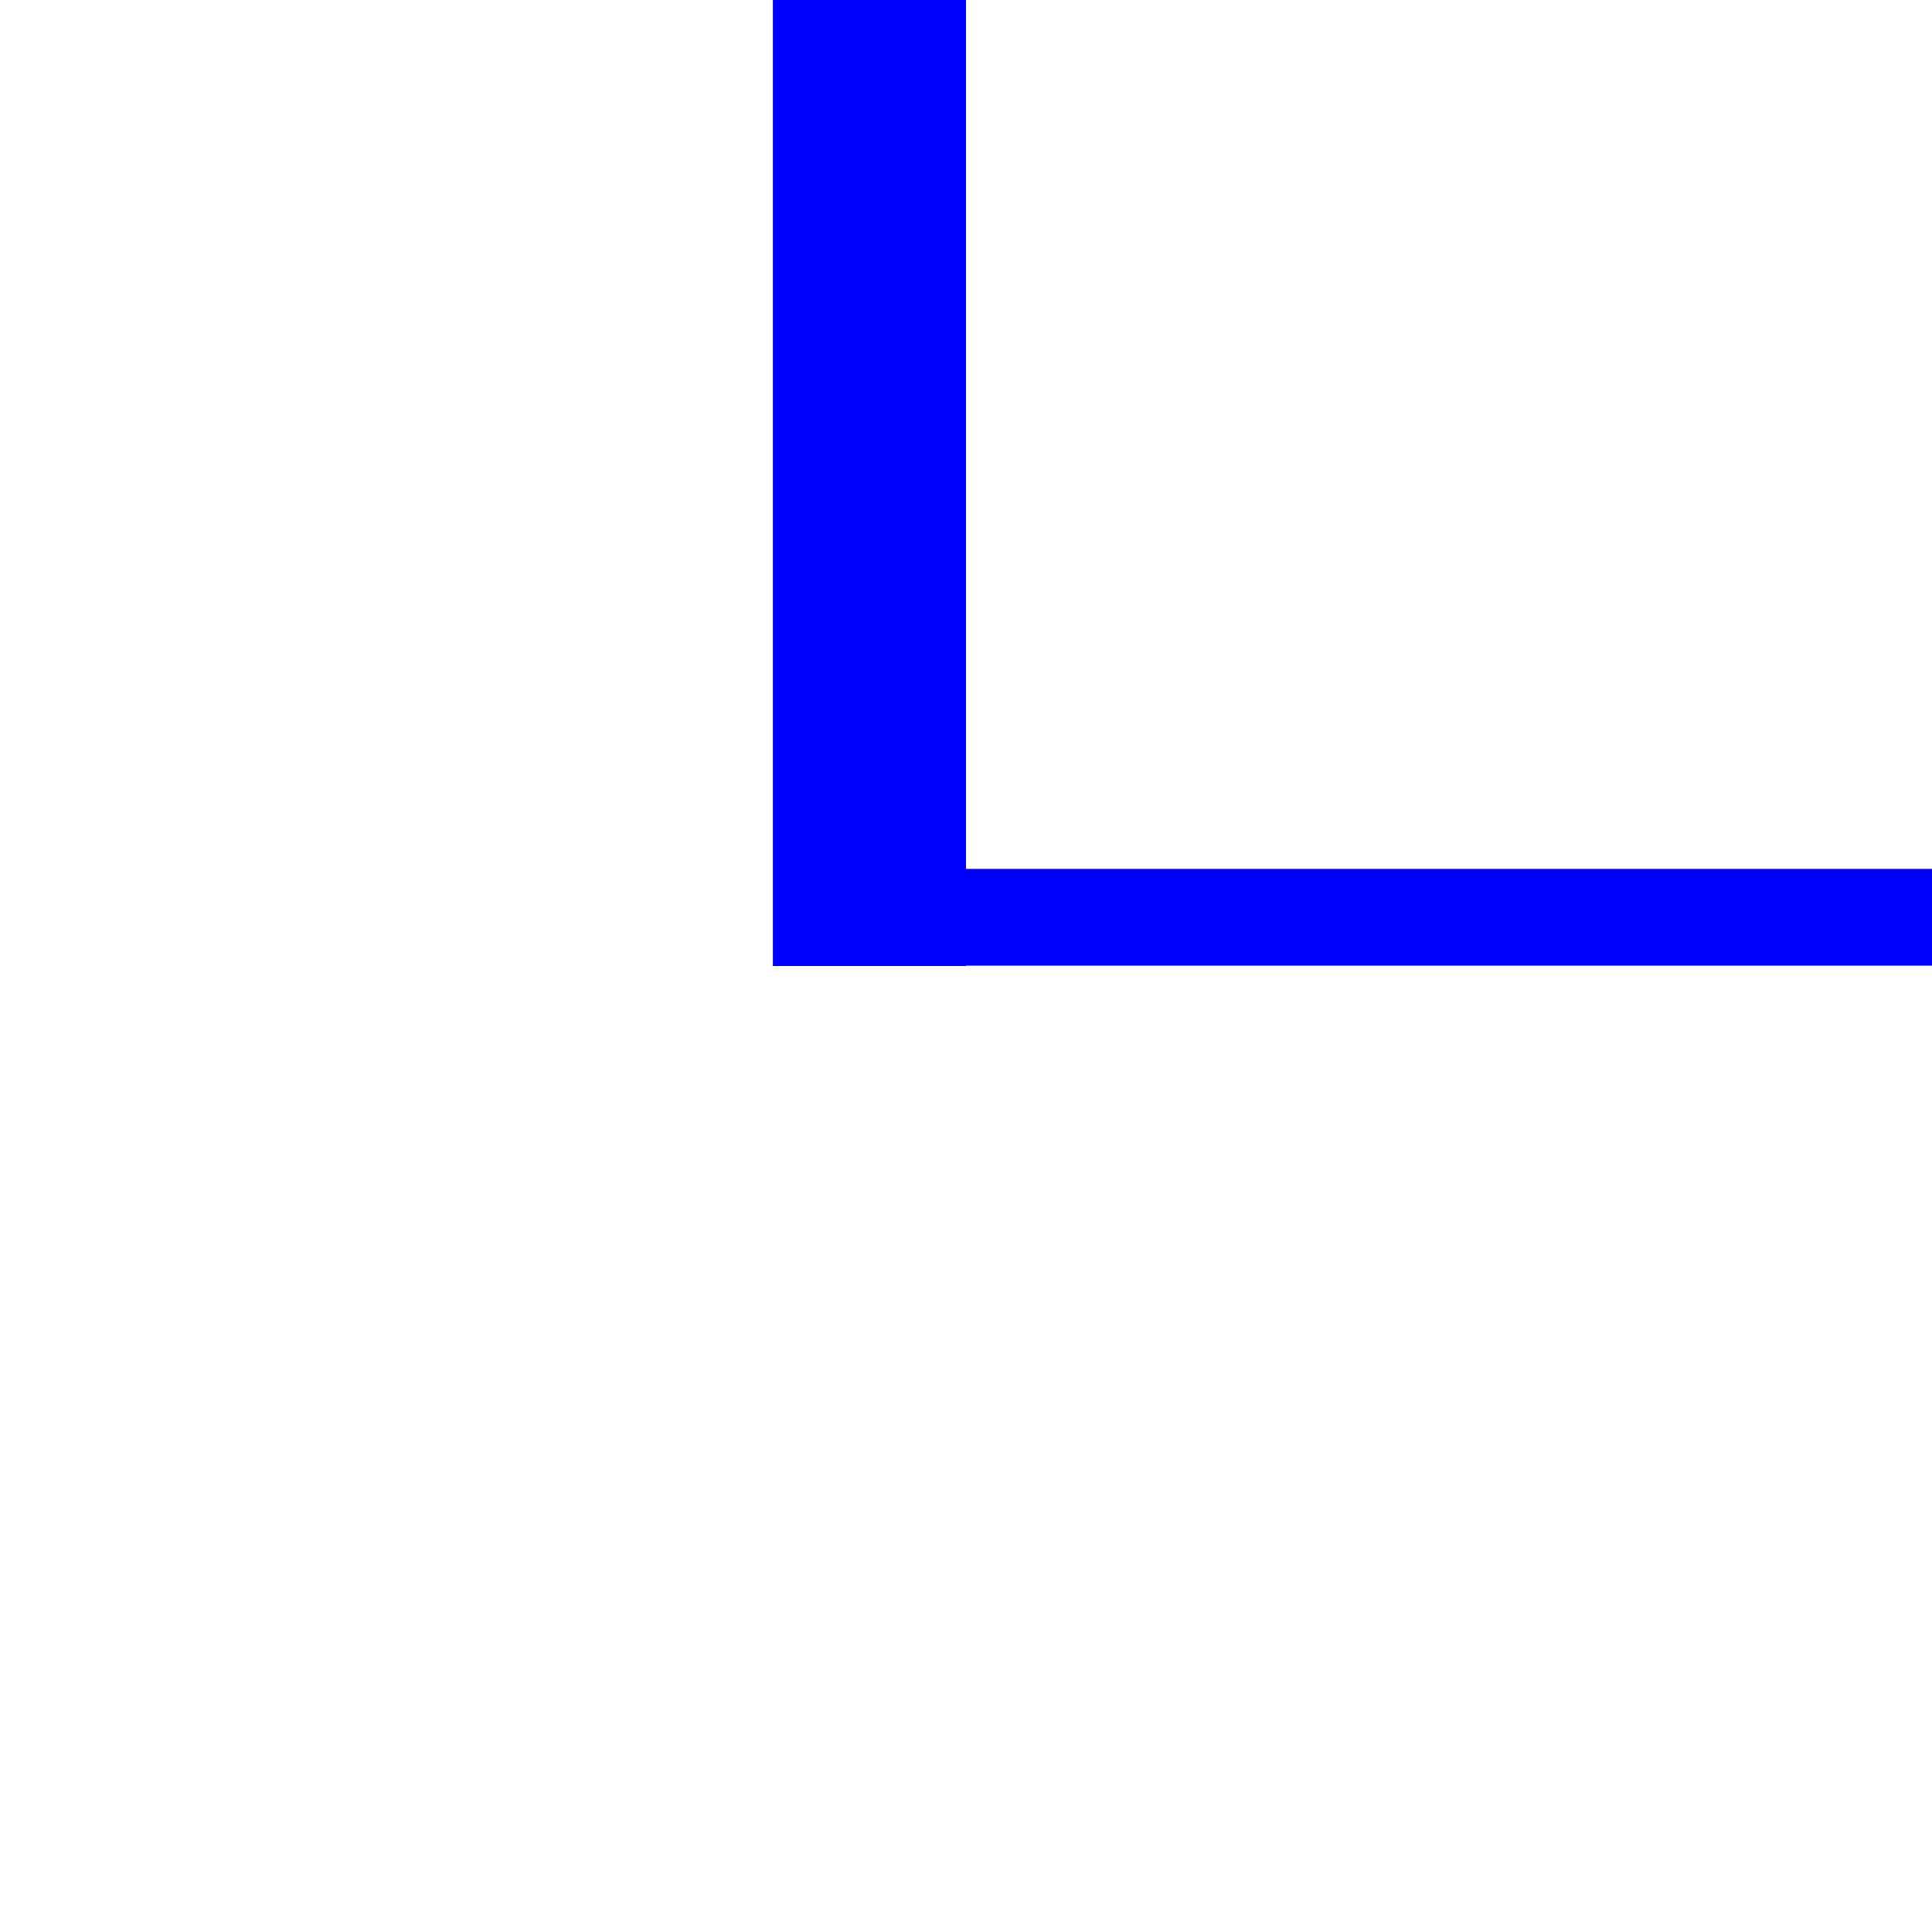 <svg width="20" height="20" version="1.1" viewBox="0 0 5.292 5.292" xmlns="http://www.w3.org/2000/svg">
 <g transform="translate(0 -291.71)" fill="#0000ff">
  <rect x="2.117" y="291.71" width=".529" height="2.646"/>
  <rect x="2.646" y="294.09" width="2.646" height=".265"/>
 </g>
</svg>
